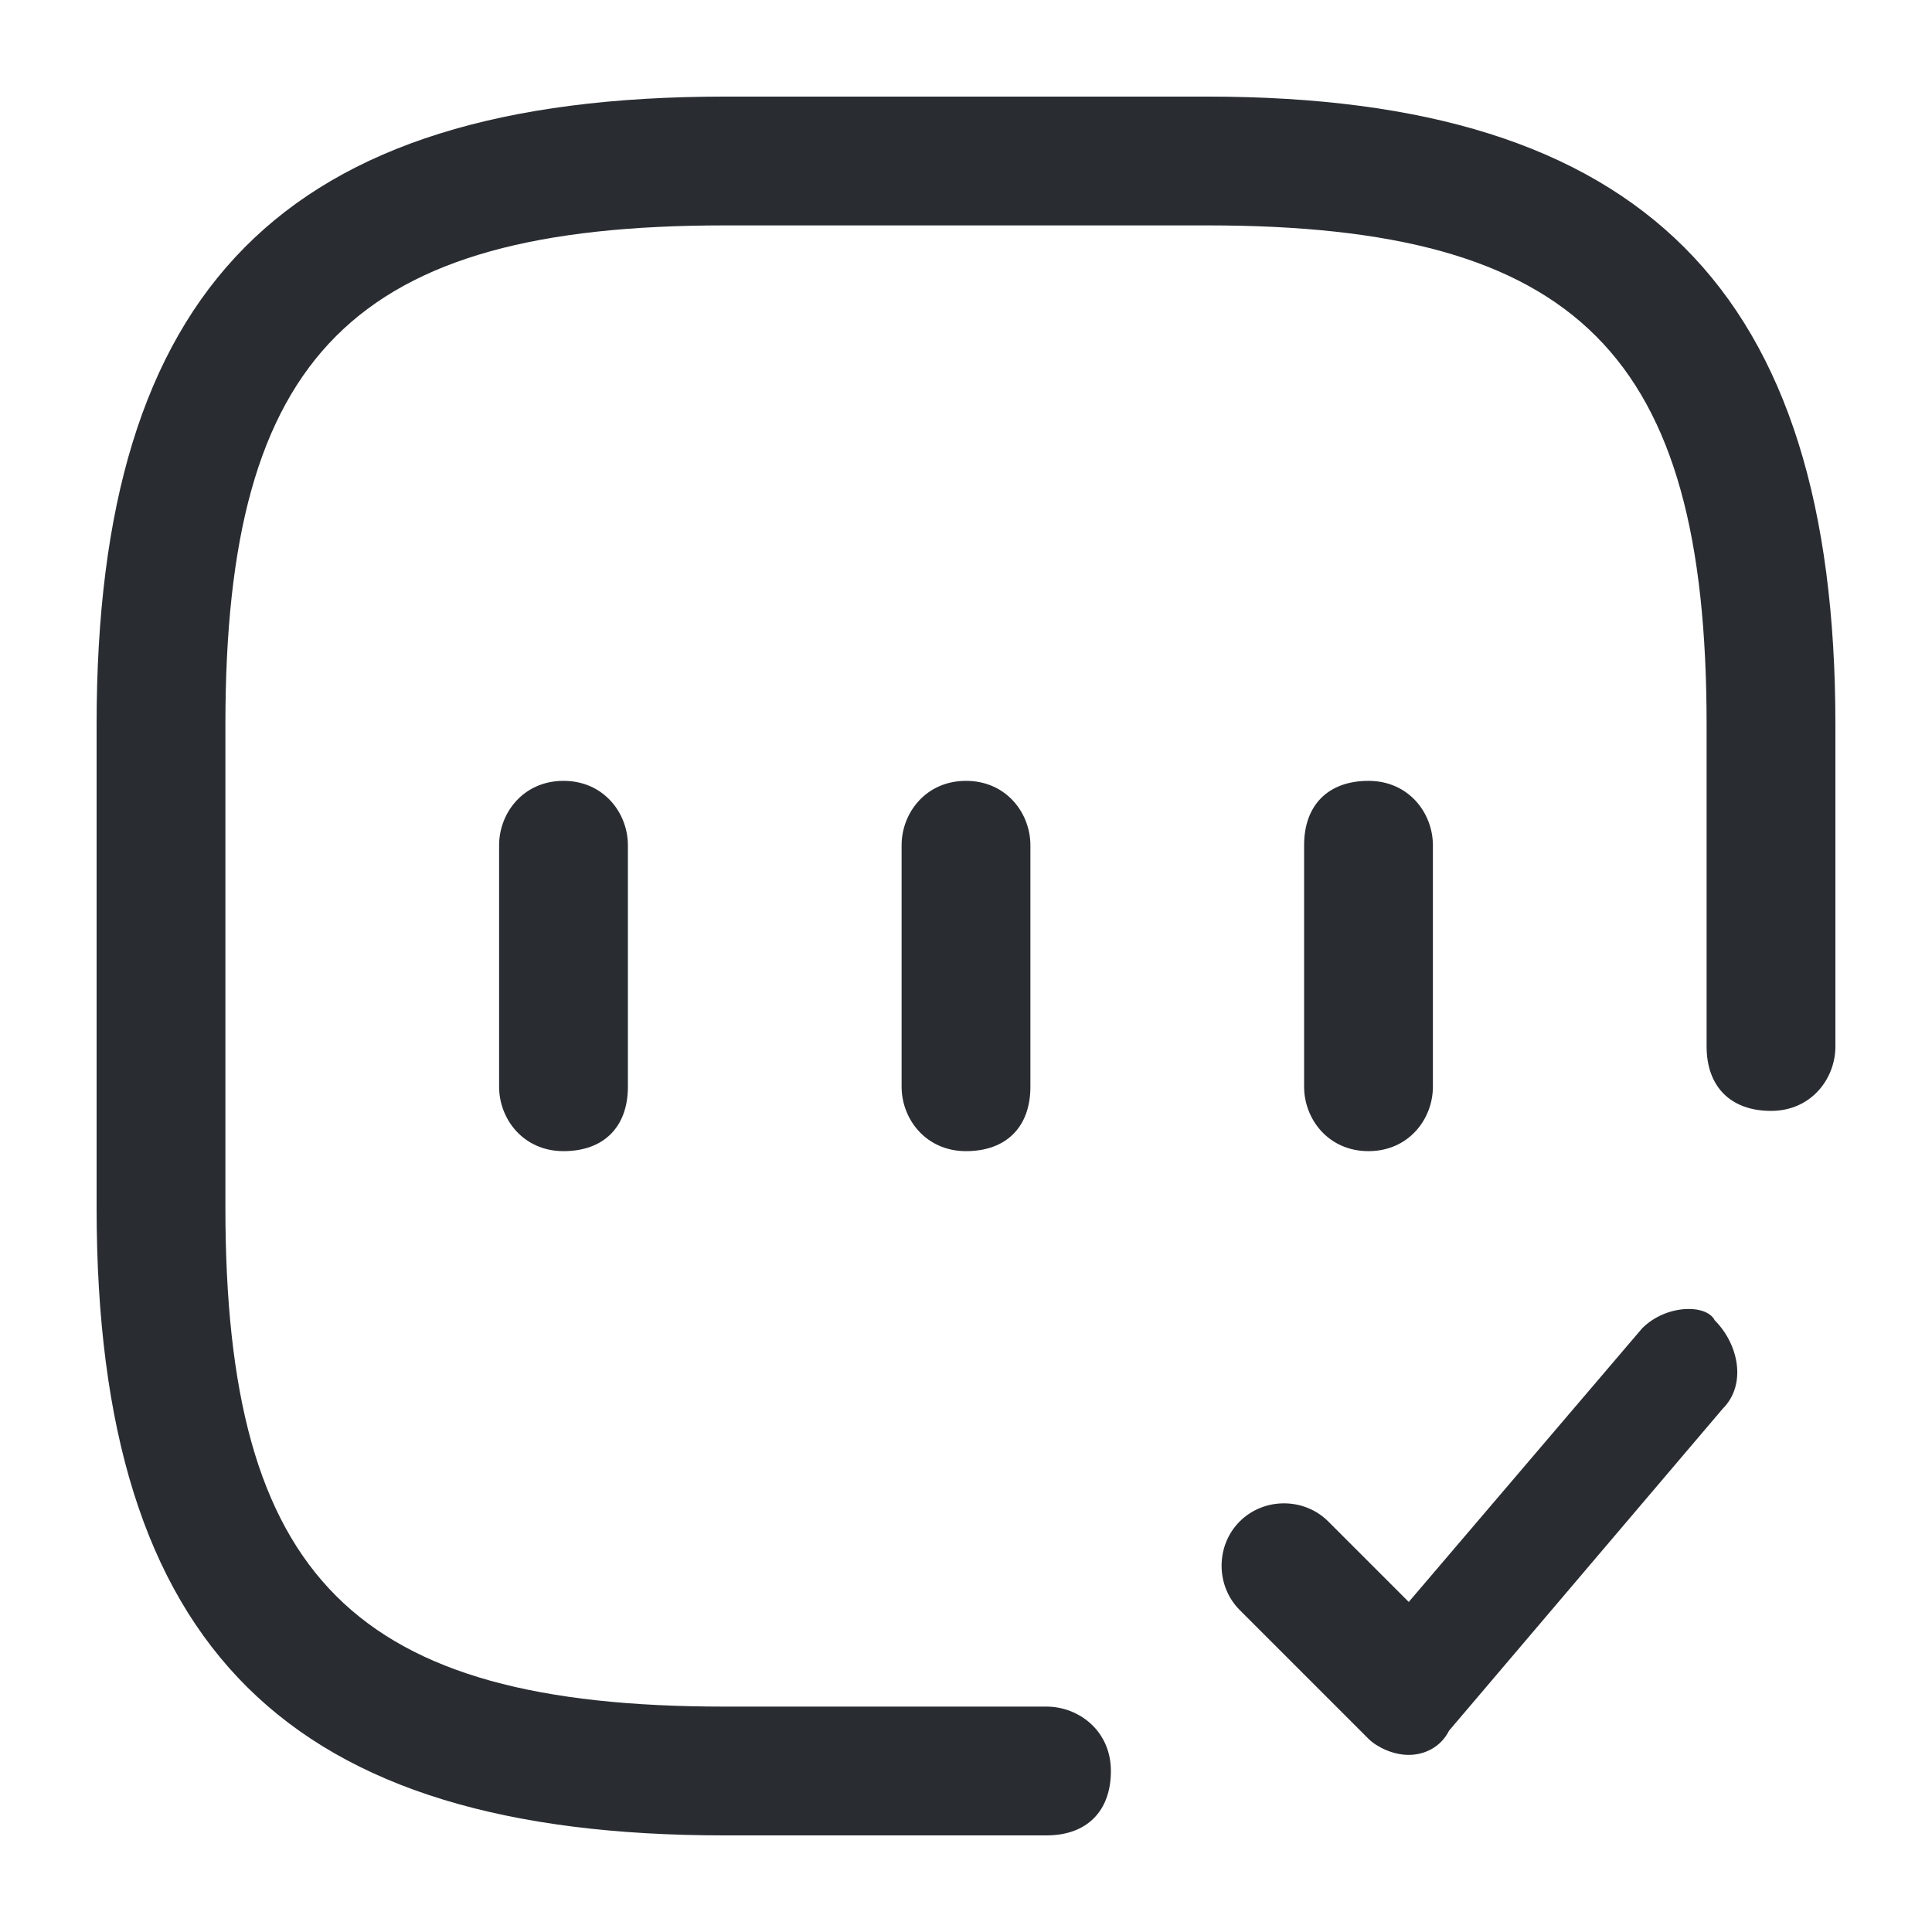 <?xml version="1.0" encoding="utf-8"?>
<!-- Generator: Adobe Illustrator 25.3.1, SVG Export Plug-In . SVG Version: 6.00 Build 0)  -->
<svg version="1.1" id="Layer_1" xmlns="http://www.w3.org/2000/svg" xmlns:xlink="http://www.w3.org/1999/xlink" x="0px" y="0px"
	 viewBox="0 0 24 24" style="enable-background:new 0 0 24 24;" xml:space="preserve">
<style type="text/css">
	.st0{fill:#292D32;}
</style>
<path class="st0" d="M22.8,9v4c0,0.4-0.3,0.8-0.8,0.8s-0.8-0.3-0.8-0.8V9c0-4.6-1.6-6.2-6.2-6.2H9C4.4,2.8,2.8,4.4,2.8,9v6
	c0,4.6,1.6,6.2,6.2,6.2h4c0.4,0,0.8,0.3,0.8,0.8s-0.3,0.8-0.8,0.8H9c-5.4,0-7.8-2.3-7.8-7.8V9c0-5.4,2.3-7.8,7.8-7.8h6
	C20.4,1.2,22.8,3.6,22.8,9z M20.4,16.5l-2.9,3.4l-1-1c-0.3-0.3-0.8-0.3-1.1,0c-0.3,0.3-0.3,0.8,0,1.1l1.6,1.6
	c0.1,0.1,0.3,0.2,0.5,0.2c0,0,0,0,0,0c0.2,0,0.4-0.1,0.5-0.3l3.4-4c0.3-0.3,0.2-0.8-0.1-1.1C21.2,16.2,20.7,16.2,20.4,16.5z
	 M6.2,10.5v3c0,0.4,0.3,0.8,0.8,0.8s0.8-0.3,0.8-0.8v-3c0-0.4-0.3-0.8-0.8-0.8S6.2,10.1,6.2,10.5z M11.2,10.5v3
	c0,0.4,0.3,0.8,0.8,0.8s0.8-0.3,0.8-0.8v-3c0-0.4-0.3-0.8-0.8-0.8S11.2,10.1,11.2,10.5z M17.8,13.5v-3c0-0.4-0.3-0.8-0.8-0.8
	s-0.8,0.3-0.8,0.8v3c0,0.4,0.3,0.8,0.8,0.8S17.8,13.9,17.8,13.5z"/>
</svg>
